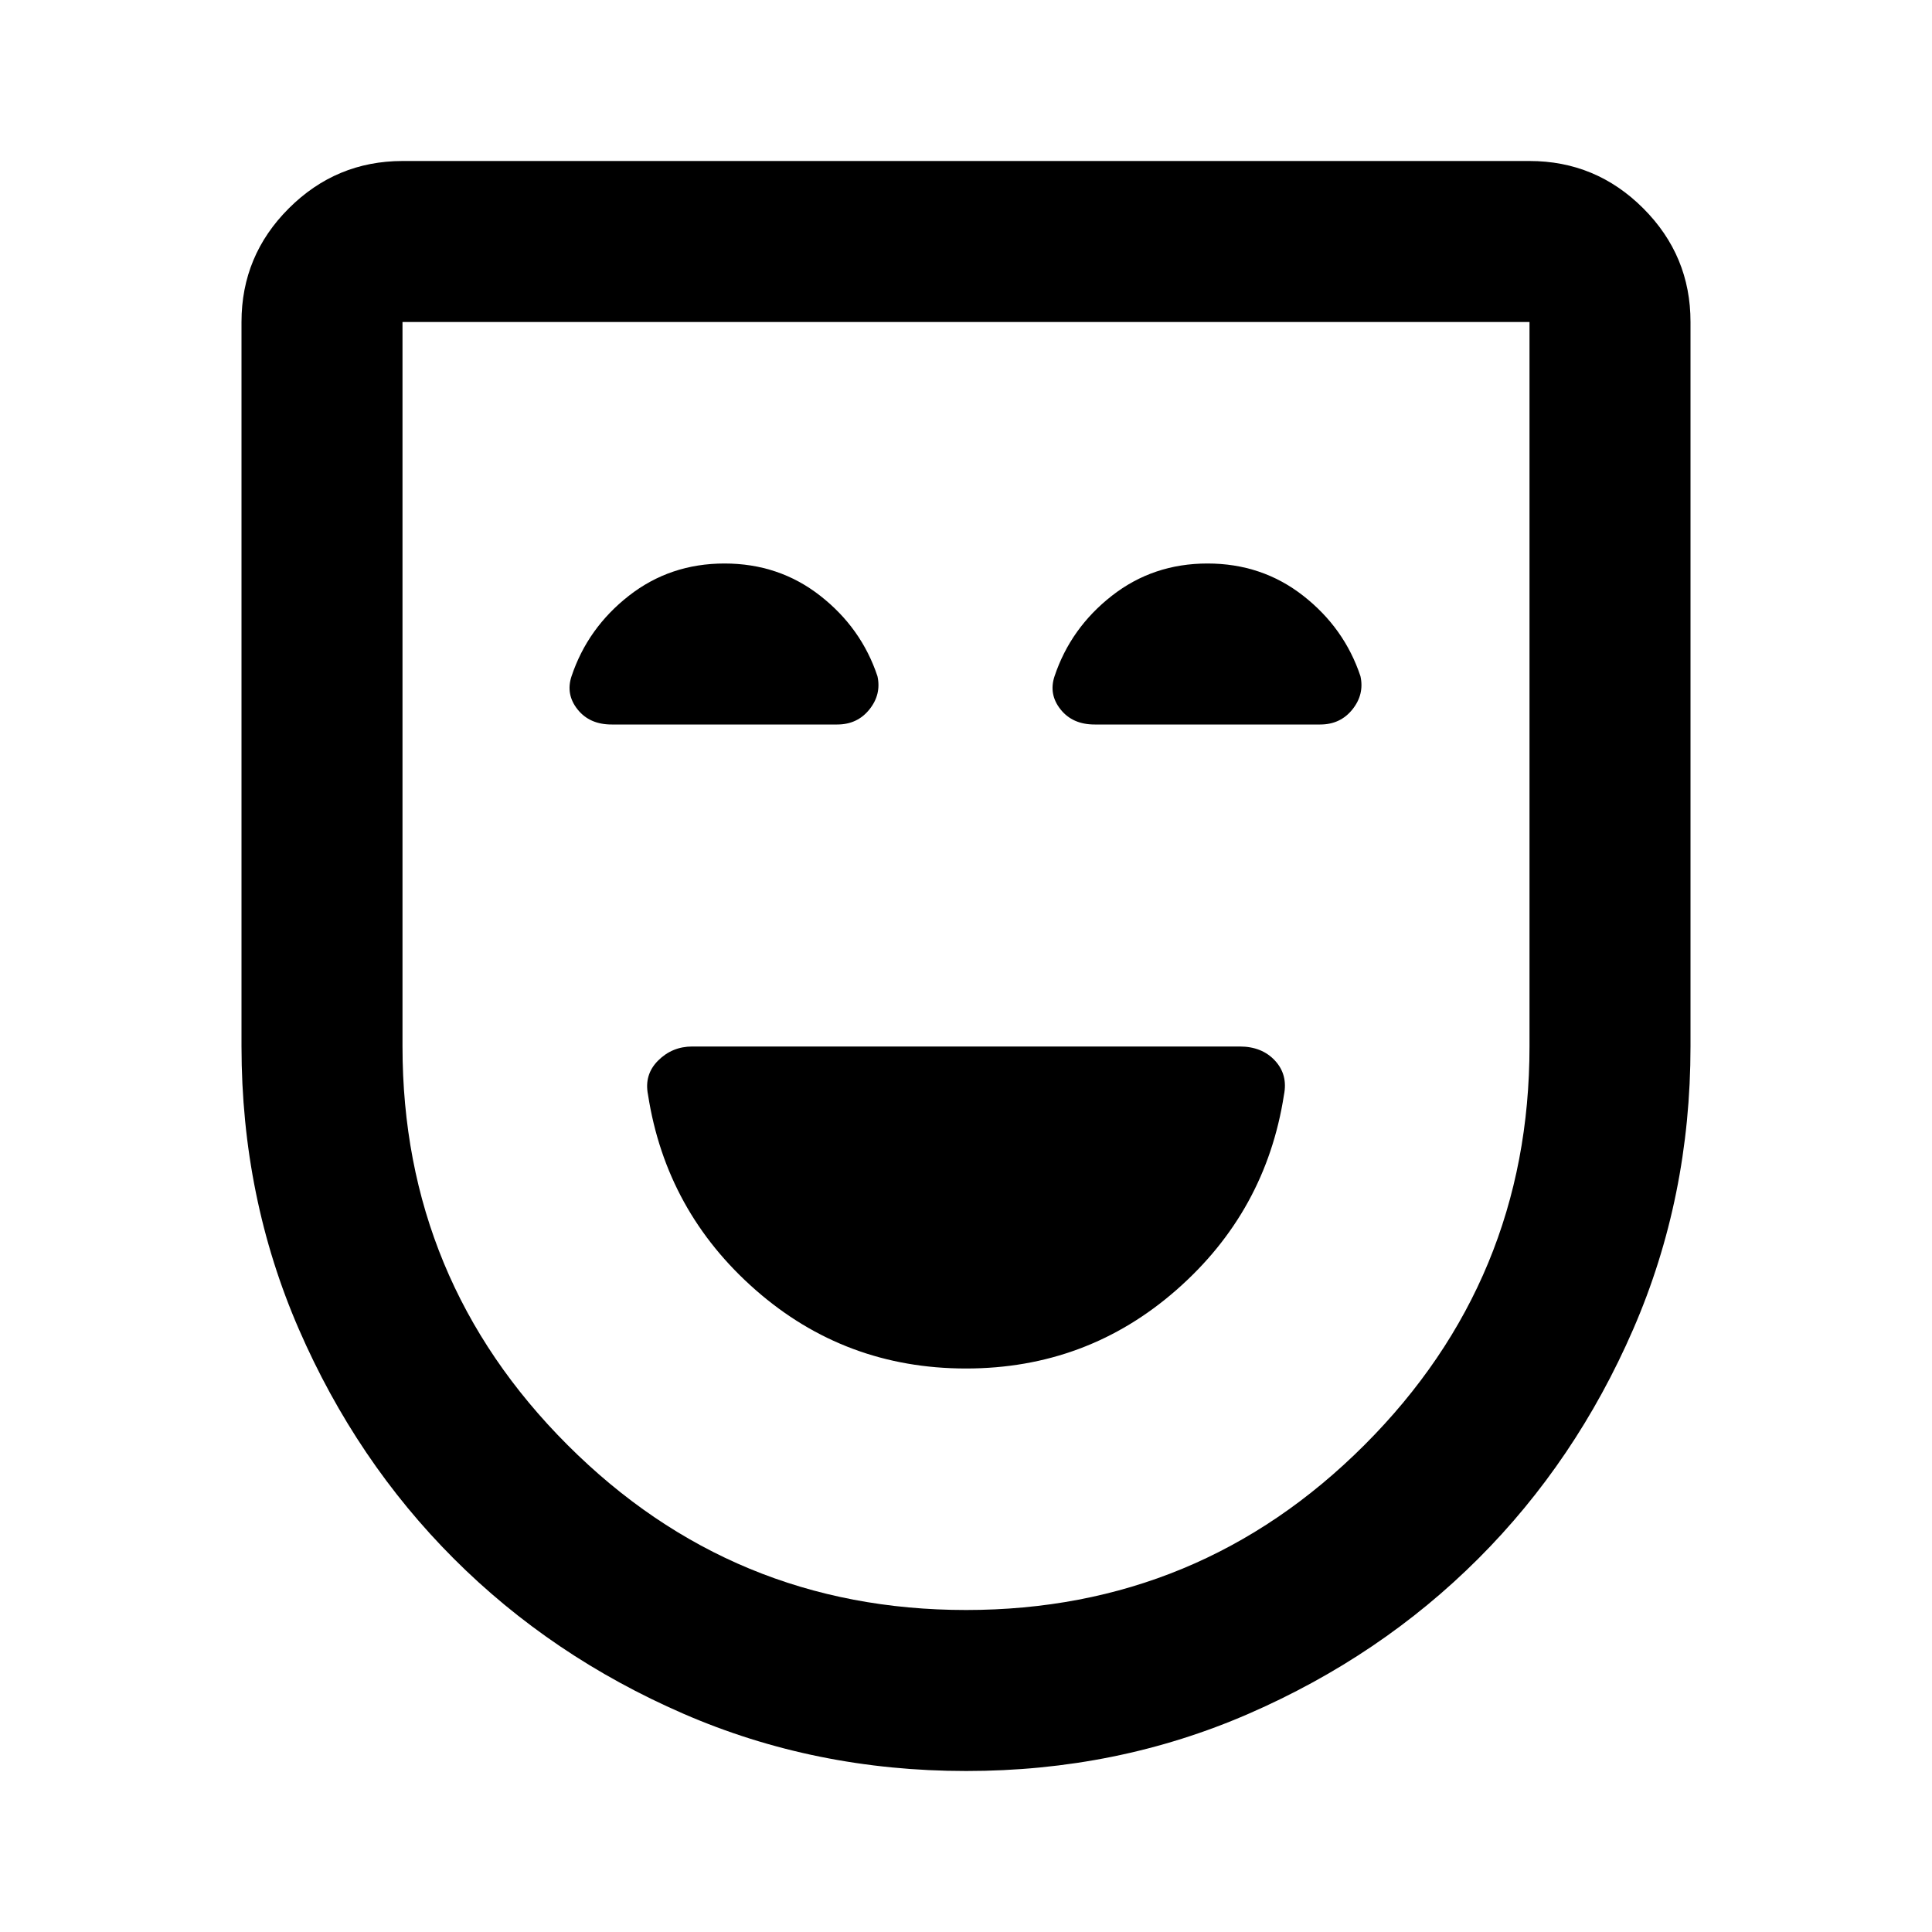 <svg xmlns="http://www.w3.org/2000/svg" width="1em" height="1em" viewBox="0 0 24 24"><path fill="currentColor" d="M12 17q1.5 0 2.613-.975T15.95 13.6q.05-.25-.112-.425T15.4 13H8.6q-.25 0-.425.175t-.125.425q.225 1.45 1.337 2.425T12 17m0 5q-1.875 0-3.512-.712t-2.85-1.925t-1.925-2.85T3 13V4q0-.825.588-1.412T5 2h14q.825 0 1.413.588T21 4v9q0 1.875-.712 3.513t-1.925 2.85t-2.85 1.925T12 22m0-2q2.9 0 4.95-2.05T19 13V4H5v9q0 2.9 2.05 4.95T12 20M9 7q-.675 0-1.187.4t-.713 1q-.075.225.075.413T7.6 9h2.8q.25 0 .4-.187t.1-.413q-.2-.6-.712-1T9 7m6 0q-.675 0-1.187.4t-.713 1q-.075.225.075.413T13.6 9h2.8q.25 0 .4-.187t.1-.413q-.2-.6-.712-1T15 7"/></svg>